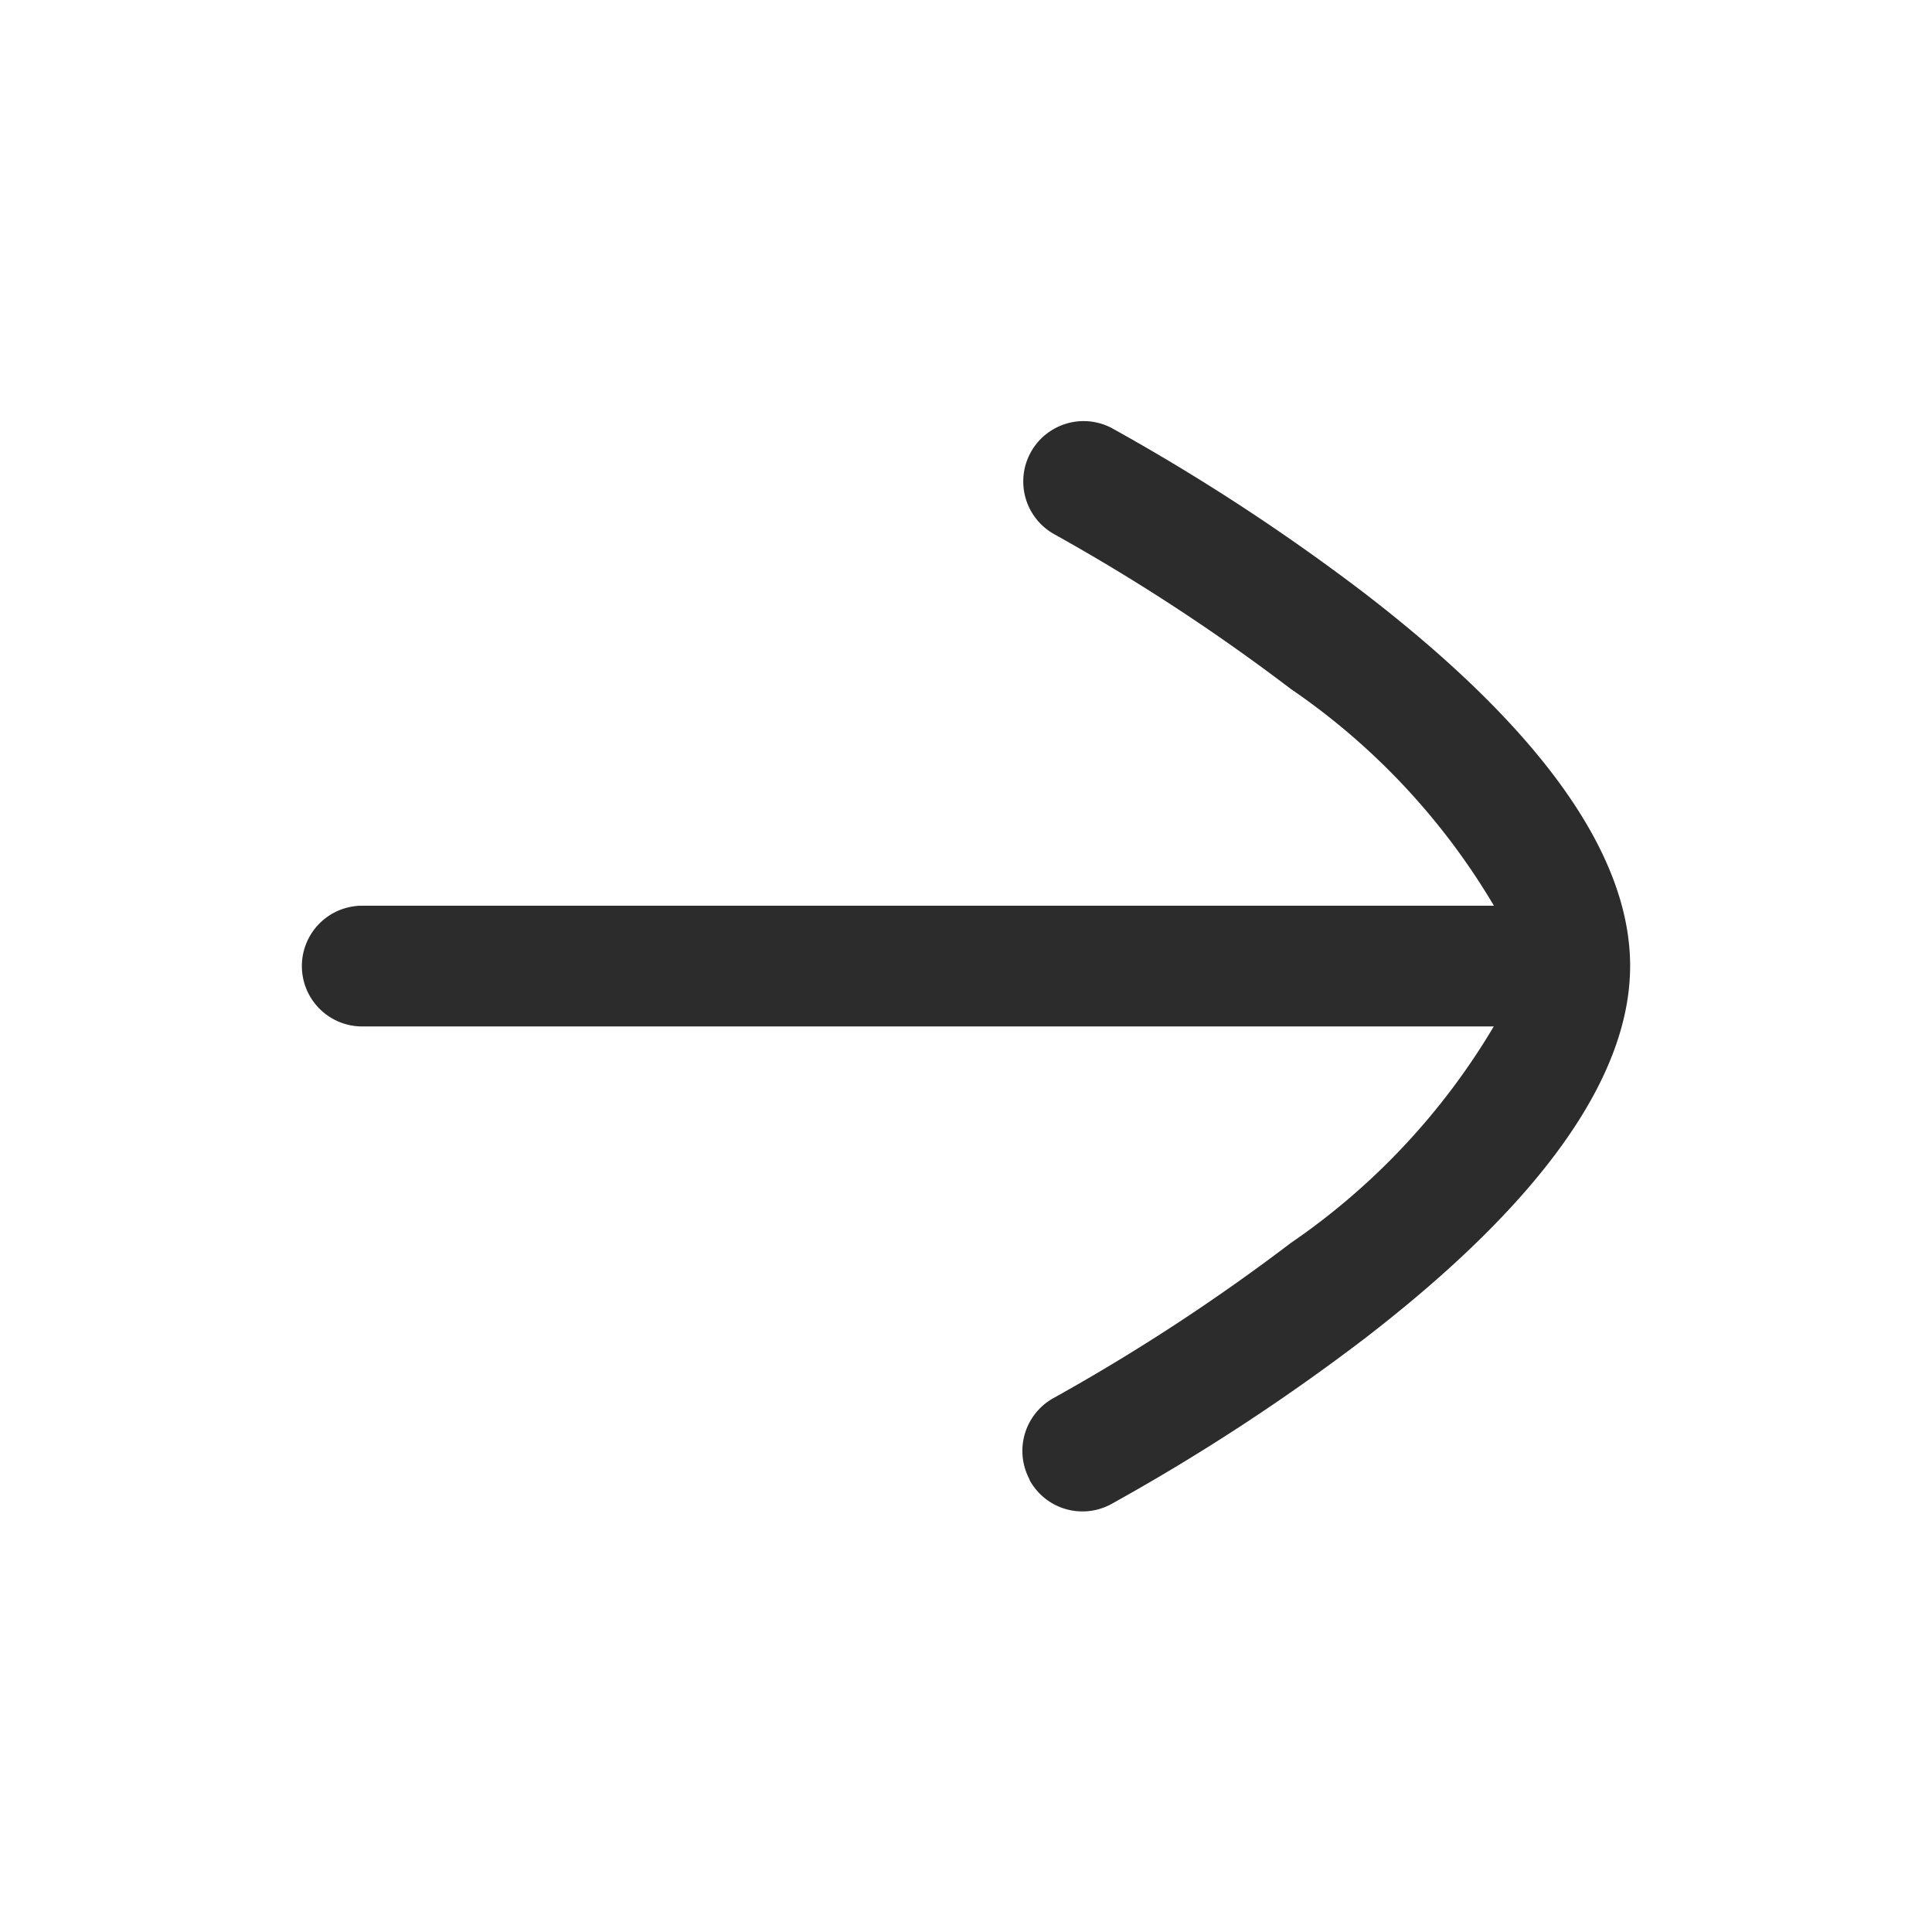 <svg id="Icon_Outline_Arrow_-_Right_2" data-name="Icon/Outline/Arrow - Right 2" xmlns="http://www.w3.org/2000/svg" width="24" height="24" viewBox="0 0 24 24">
  <rect id="Container" width="24" height="24" fill="none"/>
  <path id="Arrow_right" data-name="Arrow right" d="M9.04,13.154a.75.75,0,0,1,.305-1.016,24.774,24.774,0,0,0,2.938-1.921,8.536,8.536,0,0,0,2.523-2.691H.75a.75.75,0,0,1,0-1.5H14.808a8.506,8.506,0,0,0-2.525-2.694A24.711,24.711,0,0,0,9.344,1.41.75.75,0,0,1,10.056.09a25.93,25.93,0,0,1,3.126,2.04C15.384,3.82,16.5,5.382,16.5,6.773s-1.117,2.955-3.318,4.645a25.893,25.893,0,0,1-3.127,2.041.748.748,0,0,1-1.016-.3Z" transform="translate(3.75 5.225)" fill="#2c2c2c"/>
</svg>
